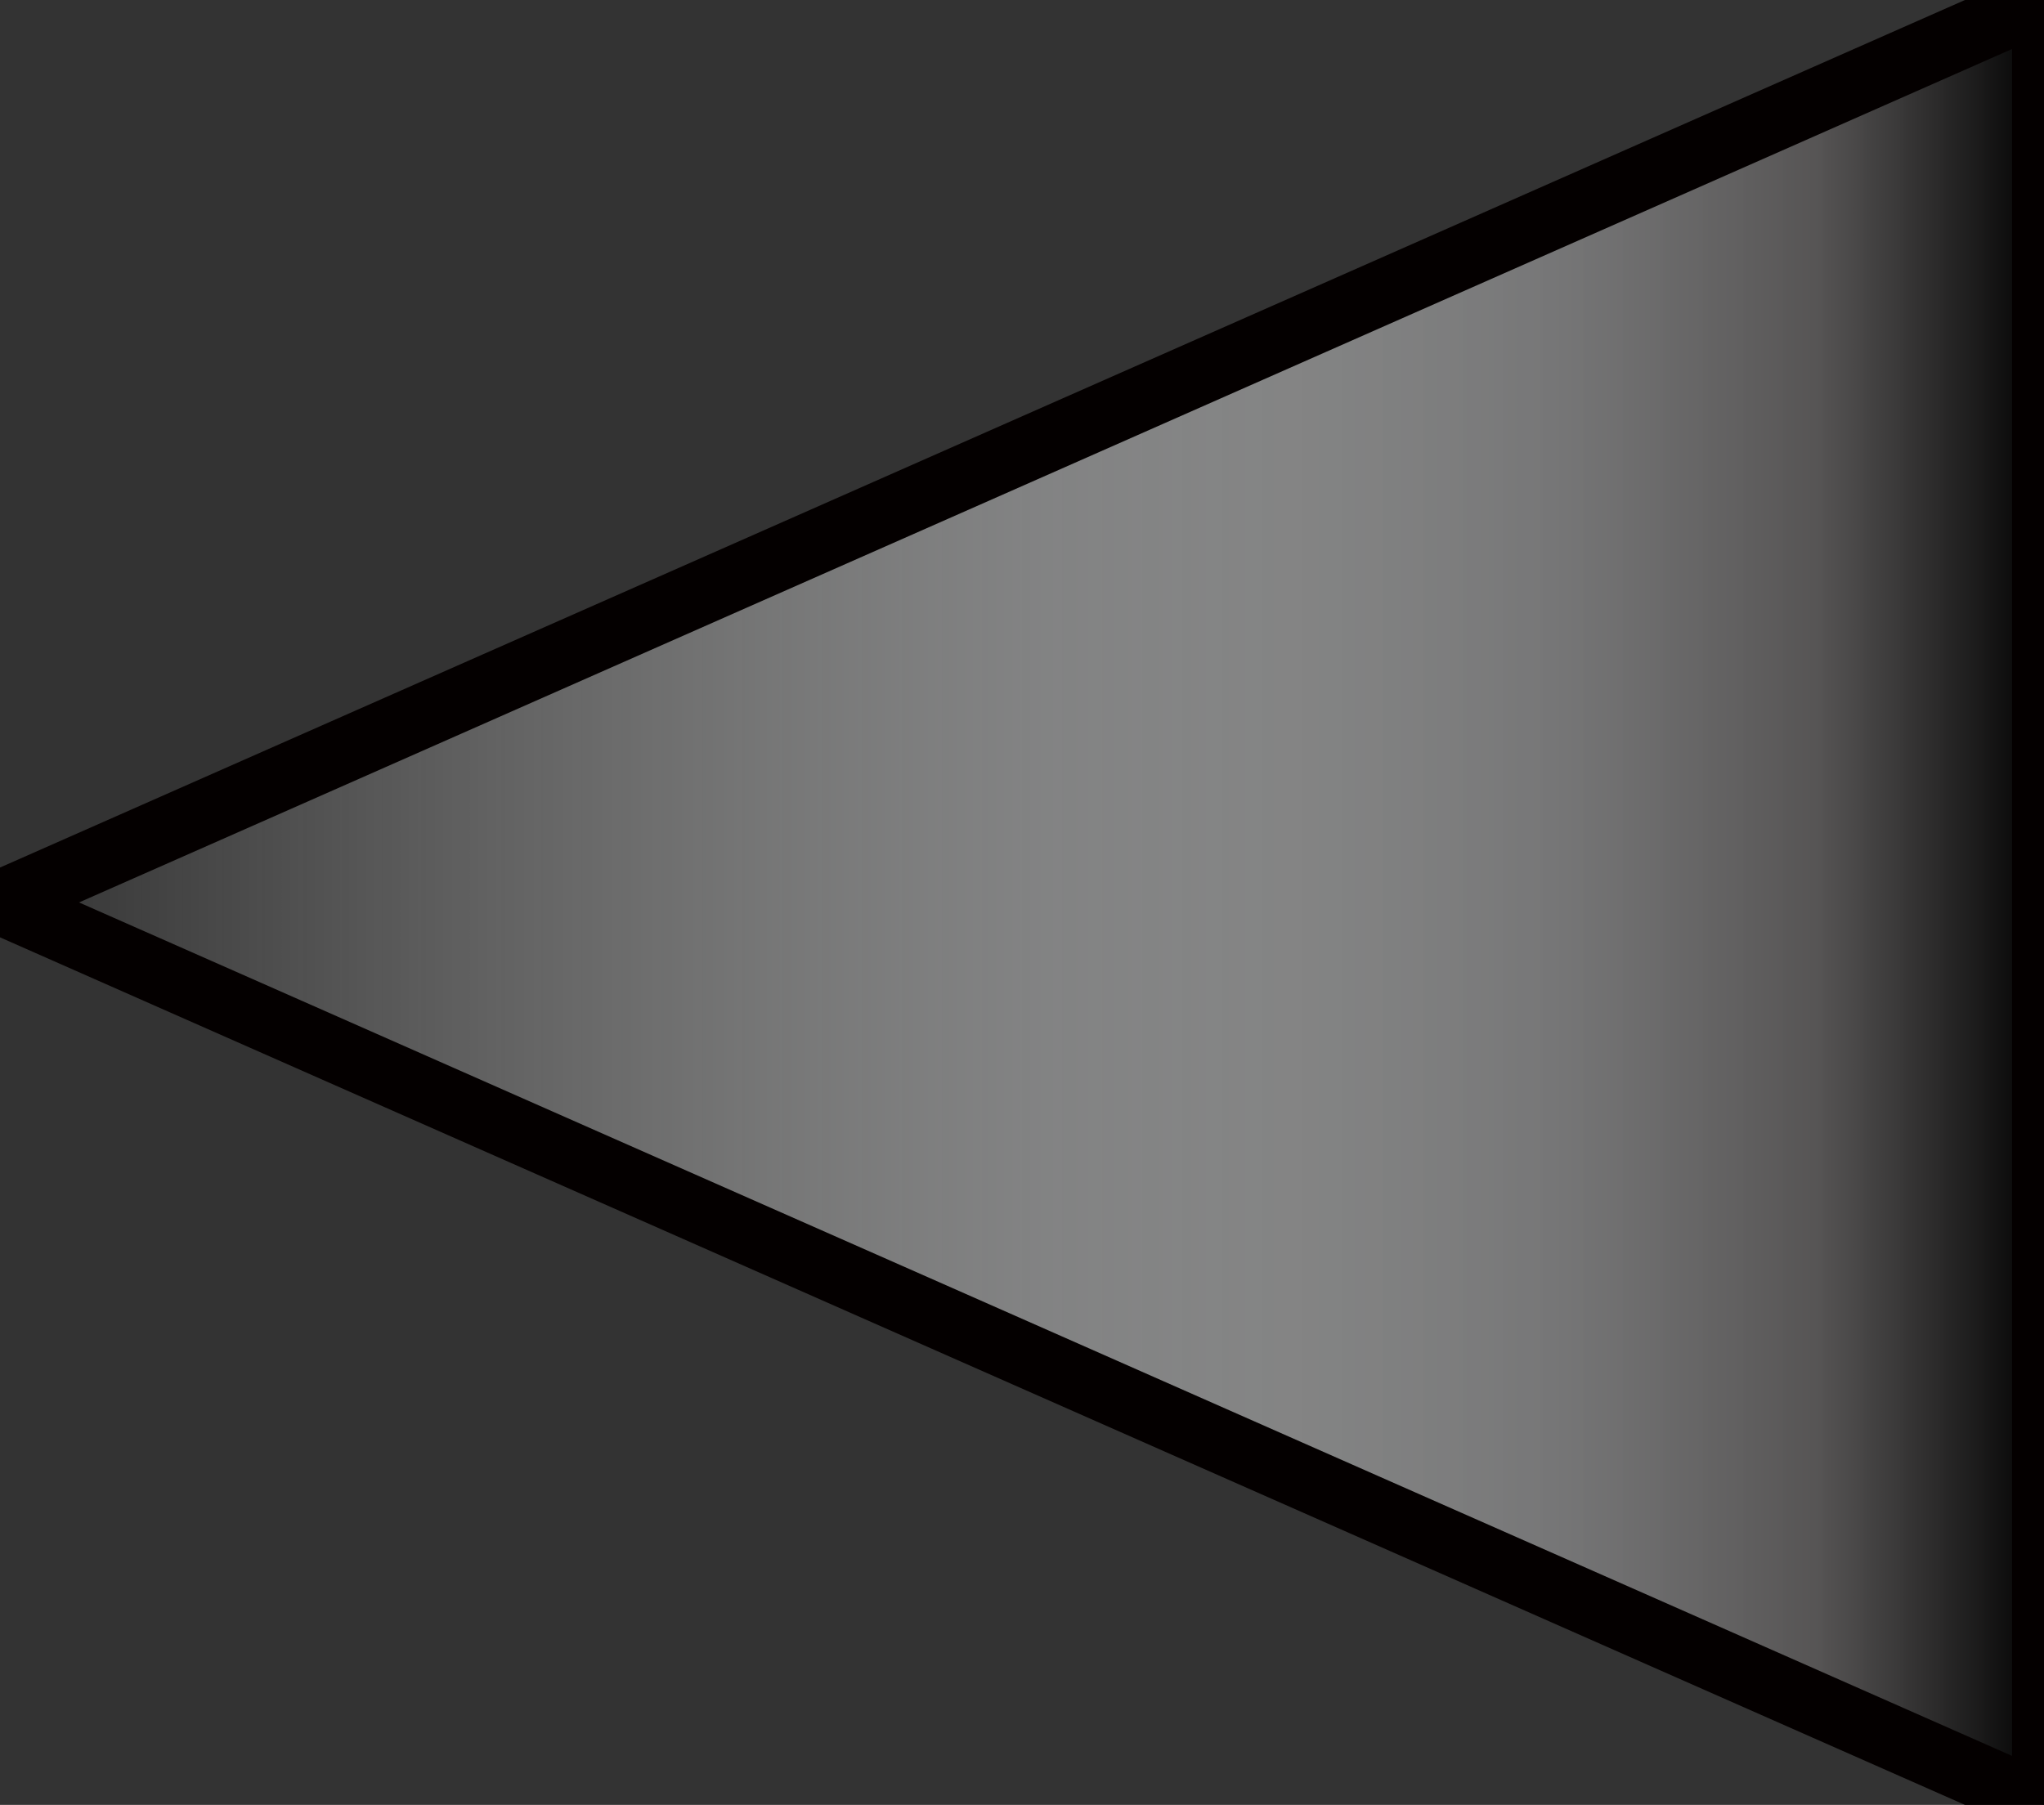 <?xml version="1.0" encoding="utf-8"?>
<!-- Generator: Adobe Illustrator 16.0.0, SVG Export Plug-In . SVG Version: 6.00 Build 0)  -->
<!DOCTYPE svg PUBLIC "-//W3C//DTD SVG 1.1//EN" "http://www.w3.org/Graphics/SVG/1.1/DTD/svg11.dtd">
<svg version="1.1" id="图层_1" xmlns="http://www.w3.org/2000/svg" xmlns:xlink="http://www.w3.org/1999/xlink" x="0px" y="0px"
	 width="96.021px" height="84.801px" viewBox="0 0 96.021 84.801" enable-background="new 0 0 96.021 84.801" xml:space="preserve">
<rect x="0" y="0" width="96.021" height="84.801" fill="#333333" stroke="none"/>
<linearGradient id="SVGID_1_" gradientUnits="userSpaceOnUse" x1="96.022" y1="42.4" x2="-4.882813e-004" y2="42.4">
	<stop  offset="0" style="stop-color:#000000"/>
	<stop  offset="0.11" style="stop-color:#5A5858;stop-opacity:0.89"/>
	<stop  offset="0.239" style="stop-color:#8B8B8C;stop-opacity:0.761"/>
	<stop  offset="0.37" style="stop-color:#B3B4B4;stop-opacity:0.63"/>
	<stop  offset="0.499" style="stop-color:#D0D1D2;stop-opacity:0.501"/>
	<stop  offset="0.628" style="stop-color:#E6E7E7;stop-opacity:0.372"/>
	<stop  offset="0.755" style="stop-color:#F5F5F5;stop-opacity:0.245"/>
	<stop  offset="0.879" style="stop-color:#FDFDFD;stop-opacity:0.12"/>
	<stop  offset="1" style="stop-color:#FFFFFF;stop-opacity:0"/>
</linearGradient>
<polygon fill="url(#SVGID_1_)" stroke="#040000" stroke-width="3" stroke-linejoin="round" stroke-miterlimit="10" points="
	96.021,0 0,42.4 96.021,84.801 96.021,0 "/>
</svg>
